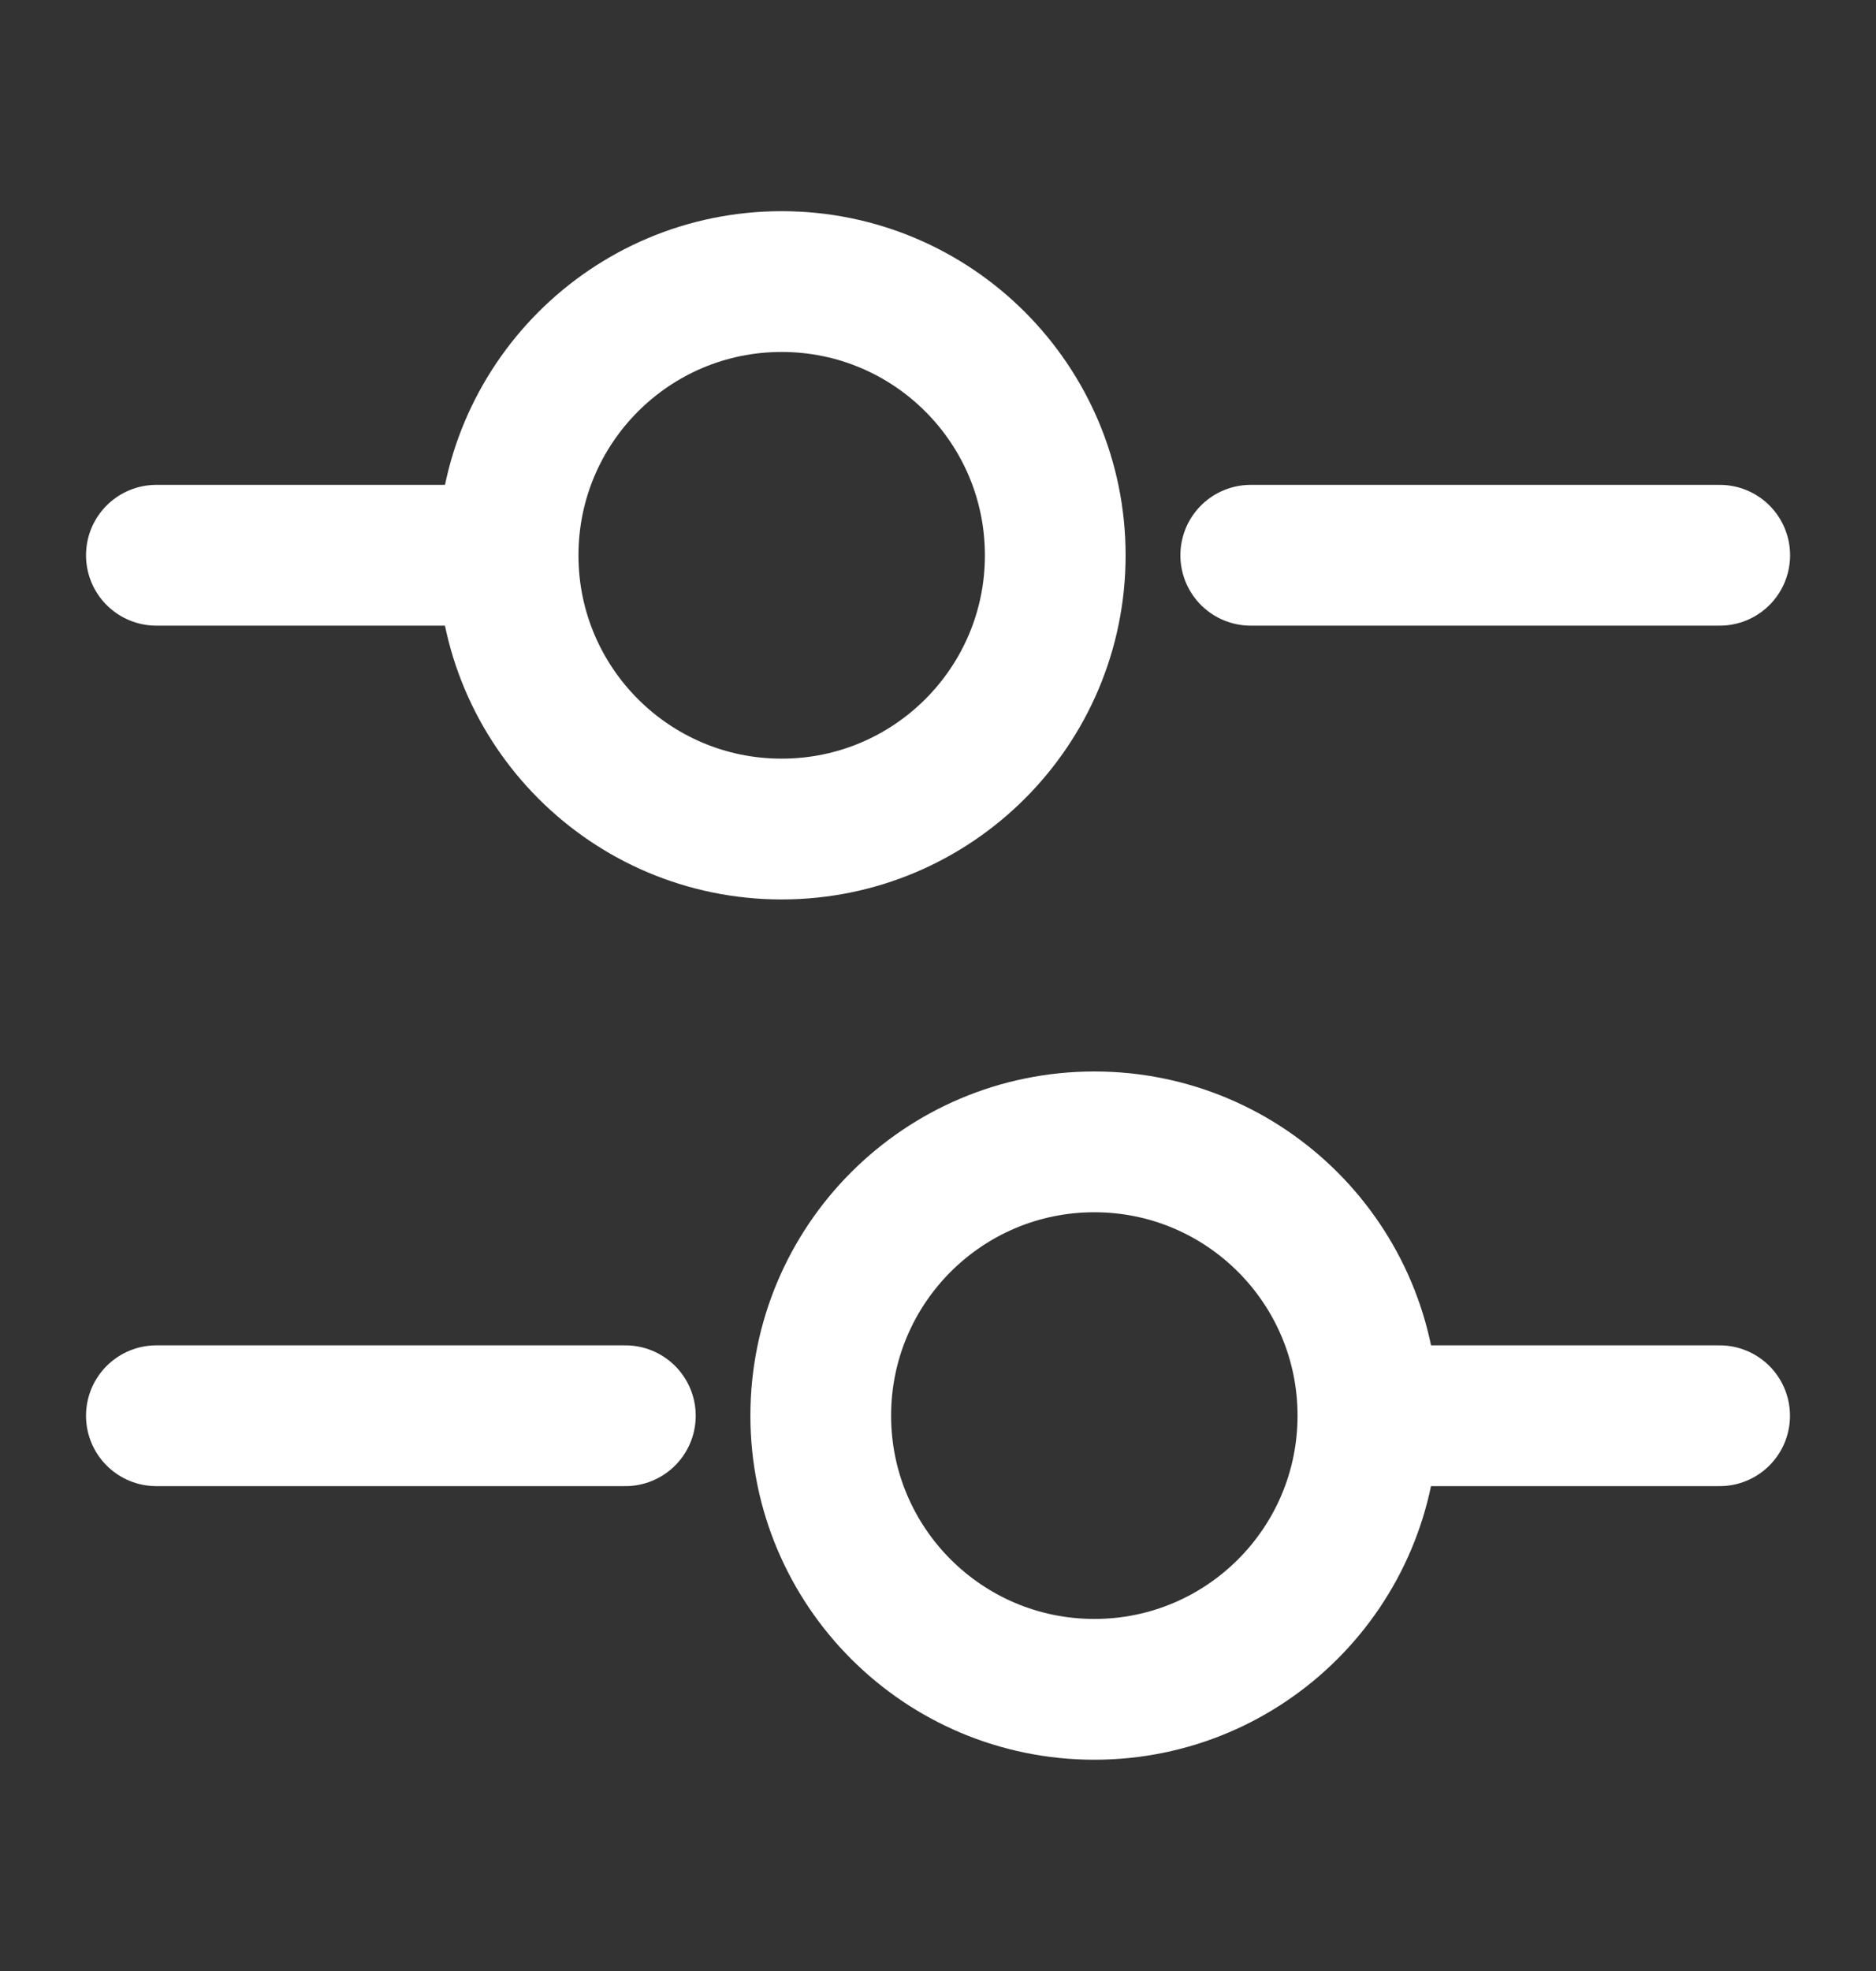 <svg width="20" height="21" viewBox="0 0 20 21" fill="none" xmlns="http://www.w3.org/2000/svg">
<rect x="0" y="0" width="20" height="21" fill="#333333" stroke="none"/>
<g id="vuesax/linear/setting-4">
<g id="setting-4">
<path id="Vector" d="M18.334 5.916H13.334" stroke="white" stroke-width="1.5" stroke-miterlimit="10" stroke-linecap="round" stroke-linejoin="round"/>
<path id="Vector_2" d="M5 5.916H1.667" stroke="white" stroke-width="1.5" stroke-miterlimit="10" stroke-linecap="round" stroke-linejoin="round"/>
<path id="Vector_3" d="M8.333 8.833C9.944 8.833 11.25 7.527 11.25 5.917C11.25 4.306 9.944 3 8.333 3C6.722 3 5.417 4.306 5.417 5.917C5.417 7.527 6.722 8.833 8.333 8.833Z" stroke="white" stroke-width="1.5" stroke-miterlimit="10" stroke-linecap="round" stroke-linejoin="round"/>
<path id="Vector_4" d="M18.333 15.084H15" stroke="white" stroke-width="1.5" stroke-miterlimit="10" stroke-linecap="round" stroke-linejoin="round"/>
<path id="Vector_5" d="M6.667 15.084H1.667" stroke="white" stroke-width="1.5" stroke-miterlimit="10" stroke-linecap="round" stroke-linejoin="round"/>
<path id="Vector_6" d="M11.667 17.999C13.277 17.999 14.583 16.694 14.583 15.083C14.583 13.472 13.277 12.166 11.667 12.166C10.056 12.166 8.75 13.472 8.75 15.083C8.75 16.694 10.056 17.999 11.667 17.999Z" stroke="white" stroke-width="1.5" stroke-miterlimit="10" stroke-linecap="round" stroke-linejoin="round"/>
</g>
</g>
</svg>
